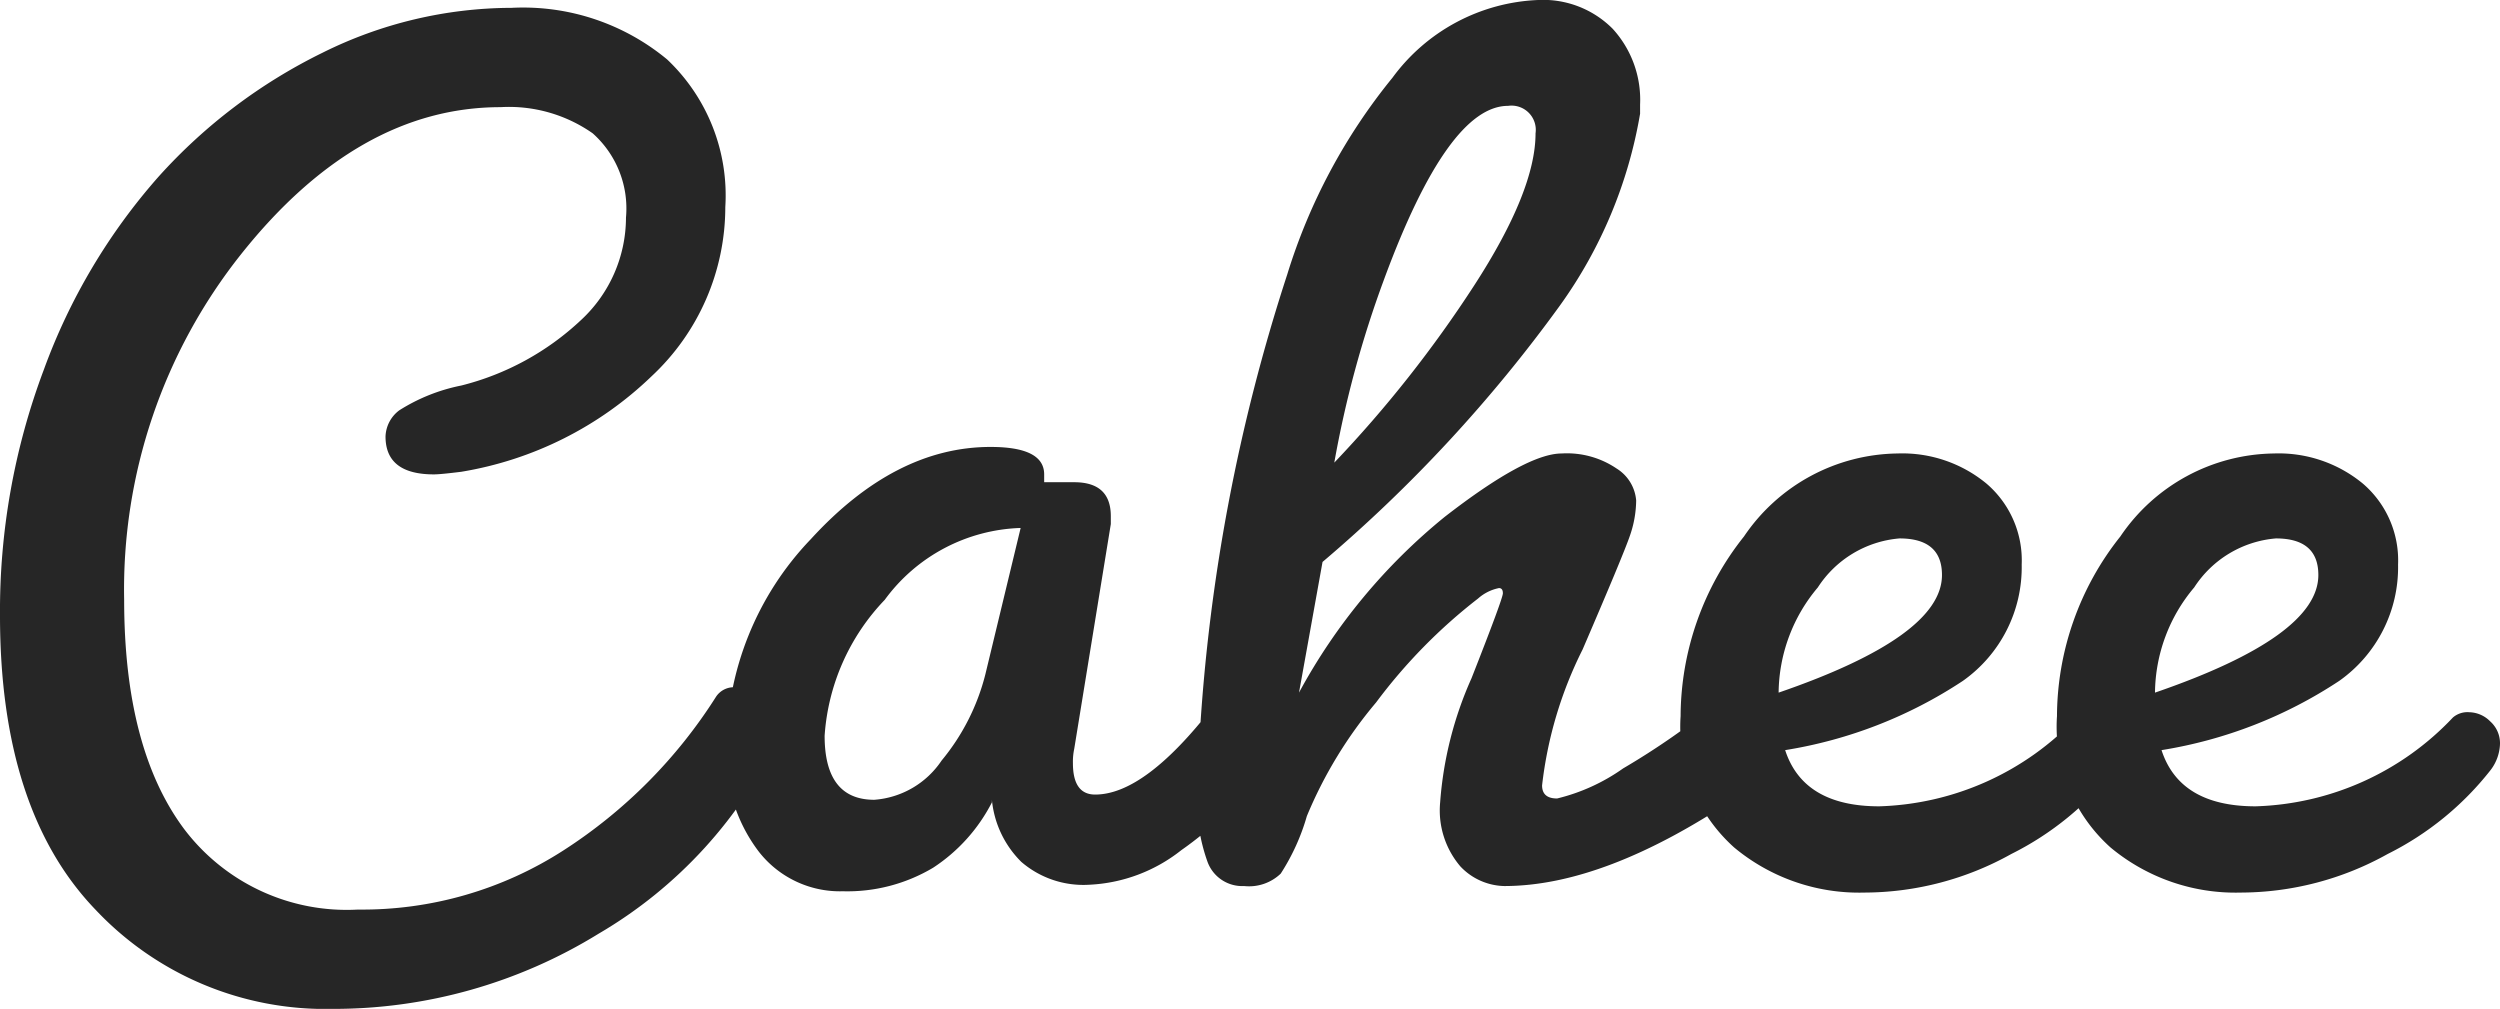 <svg xmlns="http://www.w3.org/2000/svg" width="95.65" height="38.6" viewBox="0 0 95.65 38.6">
  <path id="Контур_1" data-name="Контур 1" d="M-92-10.3a26.2,26.2,0,0,1,1.675-9.4,23.073,23.073,0,0,1,4.4-7.4,20.655,20.655,0,0,1,6.25-4.725,16.316,16.316,0,0,1,7.25-1.725,8.635,8.635,0,0,1,5.95,1.975,7.158,7.158,0,0,1,2.225,5.65,8.853,8.853,0,0,1-2.825,6.475A13.694,13.694,0,0,1-74.35-15.8q-.8.1-1.05.1-1.85,0-1.85-1.45a1.306,1.306,0,0,1,.525-1,6.966,6.966,0,0,1,2.375-.95,10.362,10.362,0,0,0,4.575-2.5,5.354,5.354,0,0,0,1.725-3.925,3.849,3.849,0,0,0-1.275-3.225,5.577,5.577,0,0,0-3.525-1q-5.45,0-9.925,5.625A20.609,20.609,0,0,0-87.25-10.9q0,5.7,2.3,8.775A7.8,7.8,0,0,0-78.3.95a14.214,14.214,0,0,0,7.875-2.275A19.208,19.208,0,0,0-64.6-7.2a.814.814,0,0,1,.775-.35,1.966,1.966,0,0,1,1.175.45q.6.45.6.8a1.247,1.247,0,0,1-.1.55A17.3,17.3,0,0,1-69.1,1.875,19.315,19.315,0,0,1-79.275,4.75,12.072,12.072,0,0,1-88.35.95Q-92-2.85-92-10.3Zm27.8,5.1a11.561,11.561,0,0,1,3.225-8.025Q-57.75-16.75-54.1-16.75q2.05,0,2.05,1.05v.3h1.15q1.4,0,1.4,1.3v.3l-1.4,8.6a2.373,2.373,0,0,0-.05.55q0,1.2.85,1.2,1.9,0,4.5-3.35a.944.944,0,0,1,.7-.45q.5,0,.85.775a3.372,3.372,0,0,1,.35,1.35,2.921,2.921,0,0,1-.1.875,12.872,12.872,0,0,1-3,2.925A6.123,6.123,0,0,1-50.325,0a3.635,3.635,0,0,1-2.6-.875A3.849,3.849,0,0,1-54.05-3.25v.1A6.555,6.555,0,0,1-56.3-.65a6.41,6.41,0,0,1-3.45.9,3.935,3.935,0,0,1-3.225-1.525A6.072,6.072,0,0,1-64.2-5.2Zm5.65,1.95a3.4,3.4,0,0,0,2.575-1.5A8.384,8.384,0,0,0-54.3-8.05l1.35-5.6a6.7,6.7,0,0,0-5.2,2.75,8.317,8.317,0,0,0-2.3,5.2Q-60.45-3.25-58.55-3.25Zm12.35-.3q0-1.05.1-2.15a70.26,70.26,0,0,1,3.35-17.65,22.258,22.258,0,0,1,4.025-7.525A7.277,7.277,0,0,1-33.15-33.85a3.754,3.754,0,0,1,2.85,1.1,4.025,4.025,0,0,1,1.05,2.9v.35a17.6,17.6,0,0,1-3.075,7.35,55.6,55.6,0,0,1-9.075,9.8l-.9,5a22.371,22.371,0,0,1,5.575-6.725Q-33.6-16.5-32.25-16.5a3.383,3.383,0,0,1,2.1.575A1.587,1.587,0,0,1-29.4-14.7a4.221,4.221,0,0,1-.25,1.375Q-29.9-12.6-31.45-9A15.469,15.469,0,0,0-33-3.8q0,.5.575.5A7.364,7.364,0,0,0-29.9-4.45a28.673,28.673,0,0,0,3.6-2.5,1.2,1.2,0,0,1,.625-.15q.375,0,.75.6a2.833,2.833,0,0,1,.375,1.525,1.986,1.986,0,0,1-1,1.625Q-30.6.05-34.45.05A2.376,2.376,0,0,1-36.125-.7,3.3,3.3,0,0,1-36.9-3.15,14.135,14.135,0,0,1-35.7-7.9q1.2-3.05,1.2-3.25t-.15-.2a1.709,1.709,0,0,0-.8.4,20.581,20.581,0,0,0-3.9,3.975A16.57,16.57,0,0,0-42-2.625a8.2,8.2,0,0,1-1,2.2A1.75,1.75,0,0,1-44.4.05a1.415,1.415,0,0,1-1.4-.925A7,7,0,0,1-46.2-3.55ZM-34.3-29.8q-2.3,0-4.75,6.65a40.575,40.575,0,0,0-1.9,7,46.417,46.417,0,0,0,5.35-6.775q2.35-3.625,2.35-5.825A.928.928,0,0,0-34.3-29.8Zm6.6,23.35a11.1,11.1,0,0,1,2.425-6.875A7.2,7.2,0,0,1-19.4-16.5,5.06,5.06,0,0,1-16-15.35a3.863,3.863,0,0,1,1.35,3.1A5.32,5.32,0,0,1-16.9-7.8a17.274,17.274,0,0,1-6.8,2.65Q-23-3-20.1-3a10.812,10.812,0,0,0,7.55-3.4.853.853,0,0,1,.625-.2,1.159,1.159,0,0,1,.8.35,1.12,1.12,0,0,1,.375.85,1.735,1.735,0,0,1-.35,1,11.549,11.549,0,0,1-3.95,3.225A11.578,11.578,0,0,1-20.675.3,7.469,7.469,0,0,1-25.65-1.425,6.2,6.2,0,0,1-27.7-6.45Zm8.375-6.8a4.131,4.131,0,0,0-3.125,1.875,6.326,6.326,0,0,0-1.5,4.025q6.25-2.15,6.25-4.5Q-17.7-13.25-19.325-13.25Zm6.025,6.8a11.1,11.1,0,0,1,2.425-6.875A7.2,7.2,0,0,1-5-16.5a5.06,5.06,0,0,1,3.4,1.15,3.863,3.863,0,0,1,1.35,3.1A5.32,5.32,0,0,1-2.5-7.8,17.274,17.274,0,0,1-9.3-5.15Q-8.6-3-5.7-3A10.812,10.812,0,0,0,1.85-6.4a.853.853,0,0,1,.625-.2,1.159,1.159,0,0,1,.8.35,1.12,1.12,0,0,1,.375.85,1.735,1.735,0,0,1-.35,1A11.549,11.549,0,0,1-.65-1.175,11.578,11.578,0,0,1-6.275.3,7.469,7.469,0,0,1-11.25-1.425,6.2,6.2,0,0,1-13.3-6.45Zm8.375-6.8A4.131,4.131,0,0,0-8.05-11.375,6.326,6.326,0,0,0-9.55-7.35Q-3.3-9.5-3.3-11.85-3.3-13.25-4.925-13.25Z" transform="translate(92 33.85)" fill="#262626"/>
</svg>
